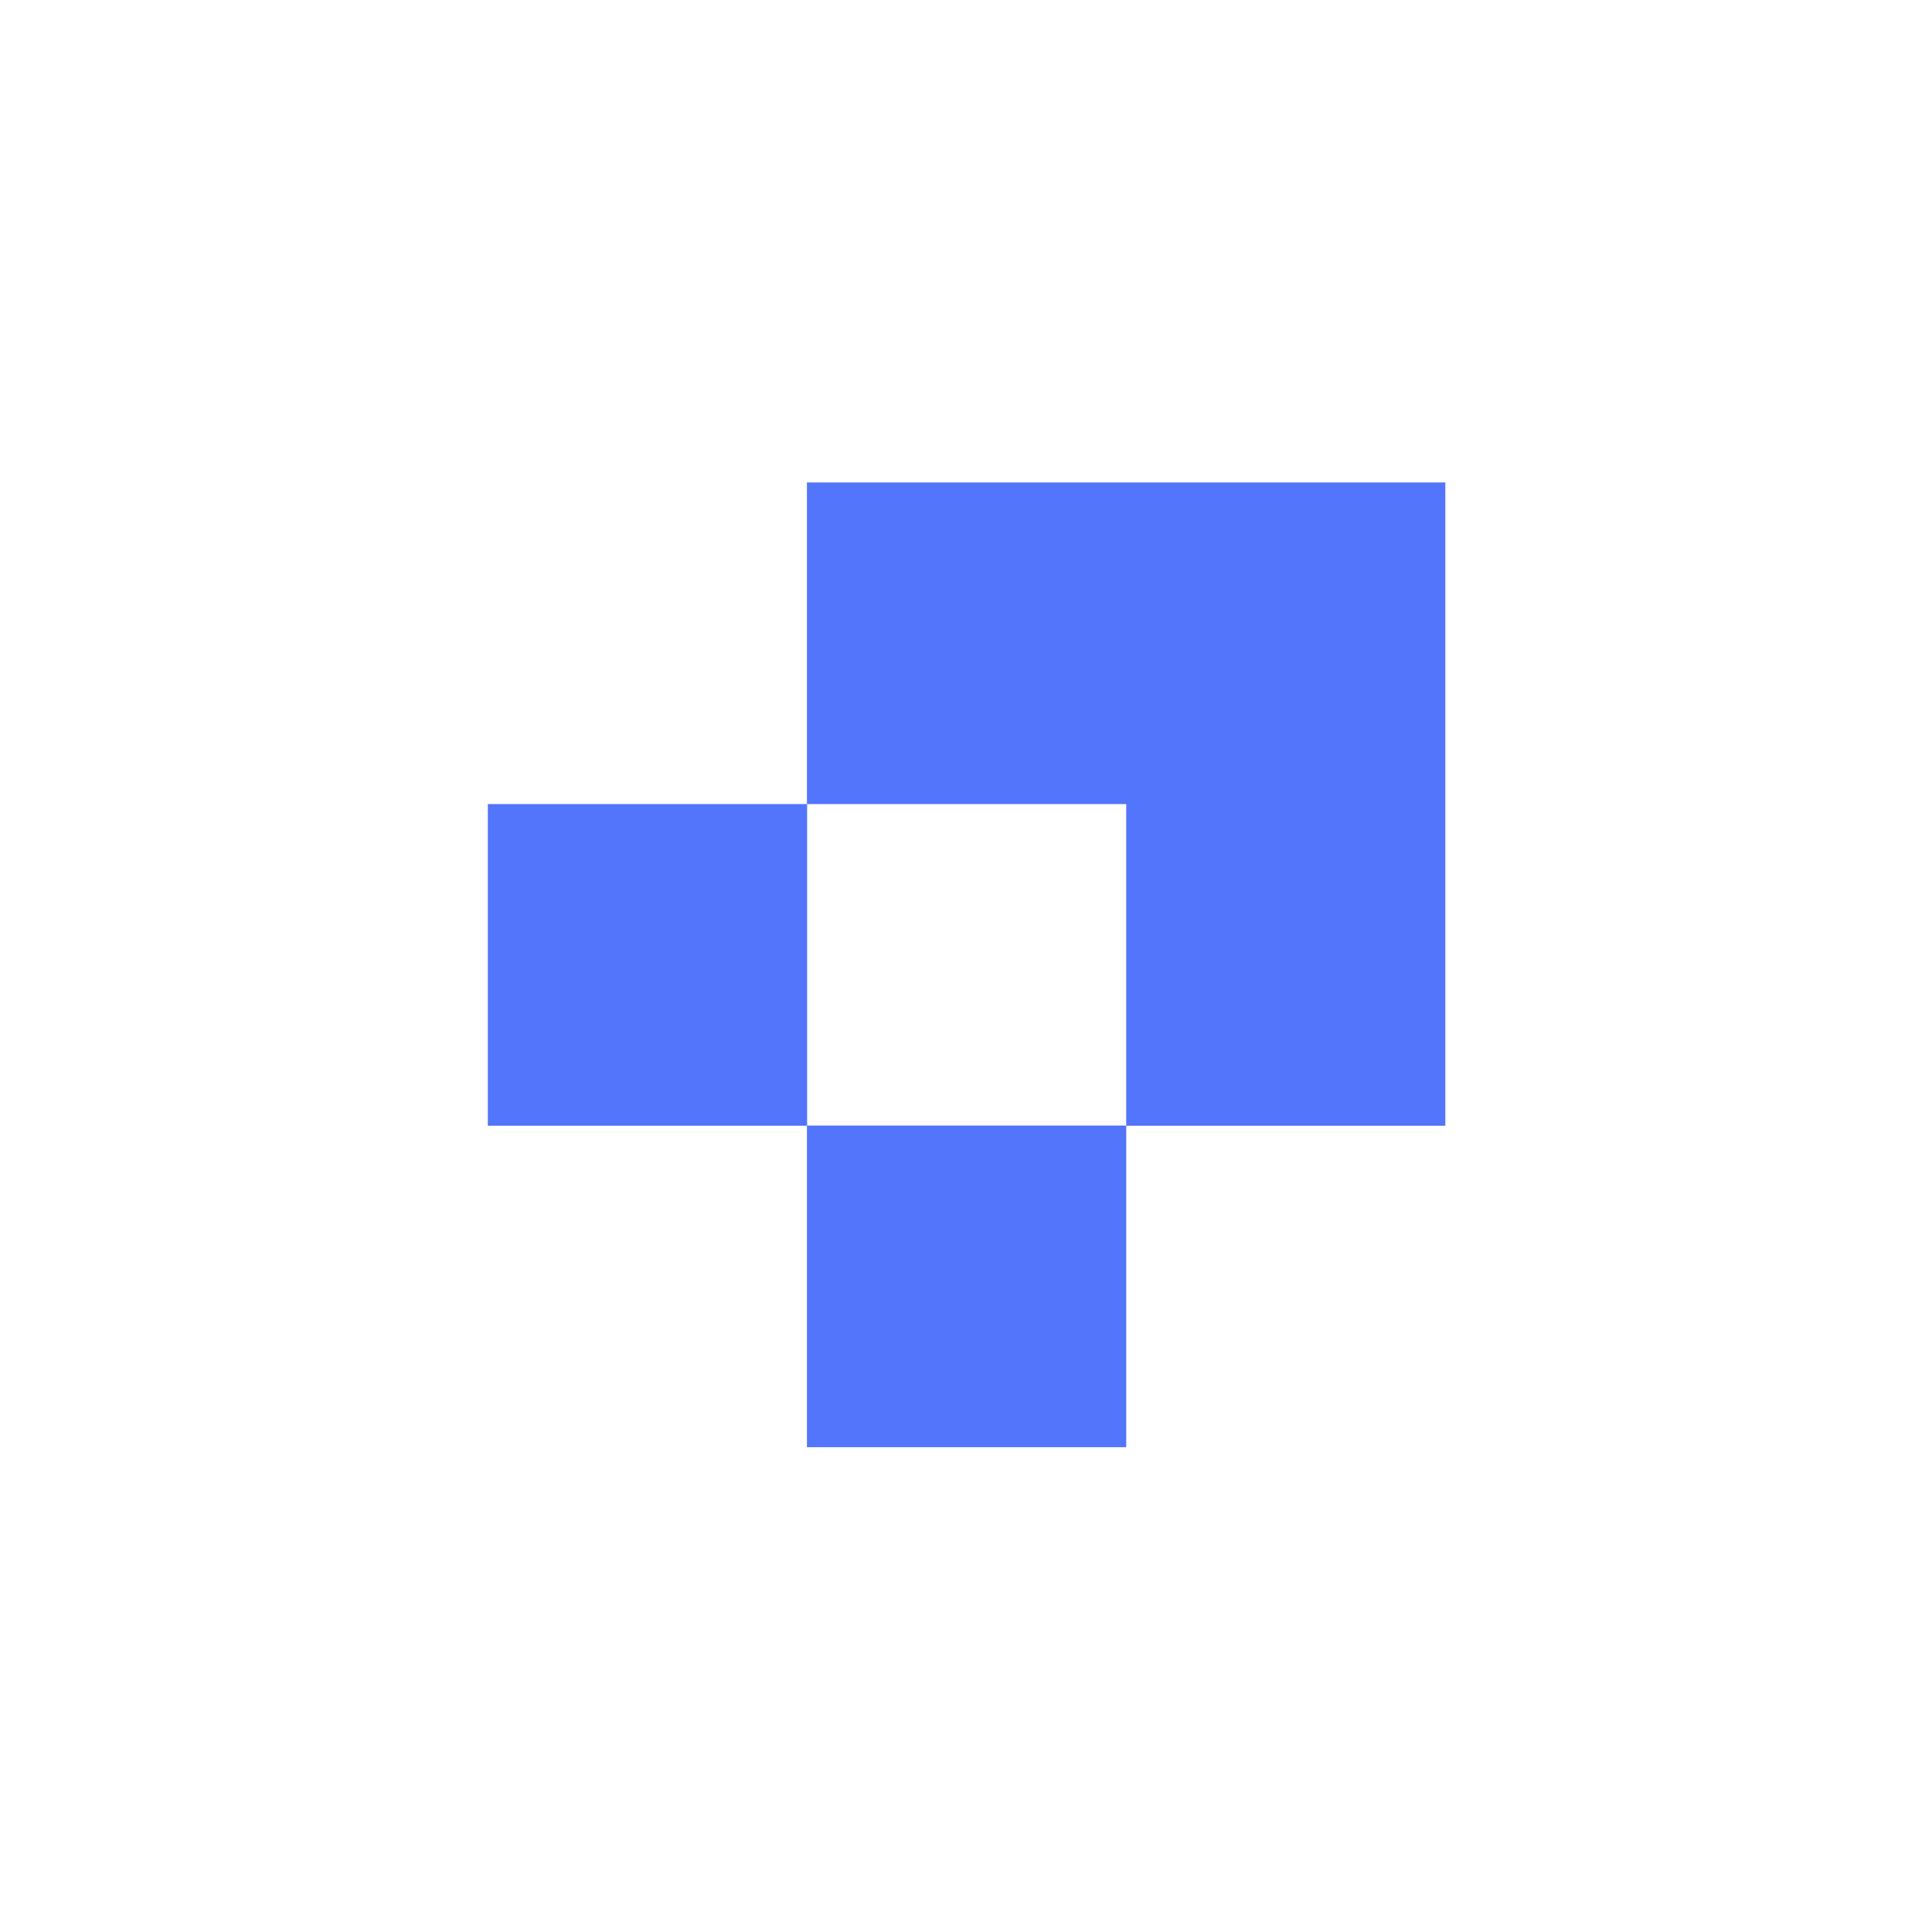 <svg width="1001" height="1000" viewBox="0 0 1001 1000" fill="none" xmlns="http://www.w3.org/2000/svg">
<g clip-path="url(#clip0_61_682)">
<path d="M748.847 250H418.085V416.699H583.515V583.398H748.847V250Z" fill="#5275FC"/>
<path d="M418.085 416.699H252.753V583.398H418.183V416.699H418.085Z" fill="#5275FC"/>
<path d="M583.515 583.301H418.085V750H583.515V583.301Z" fill="#5275FC"/>
</g>
<defs>
<clipPath id="clip0_61_682">
<rect width="500" height="500" fill="white" transform="translate(250.8 250)"/>
</clipPath>
</defs>
</svg>
